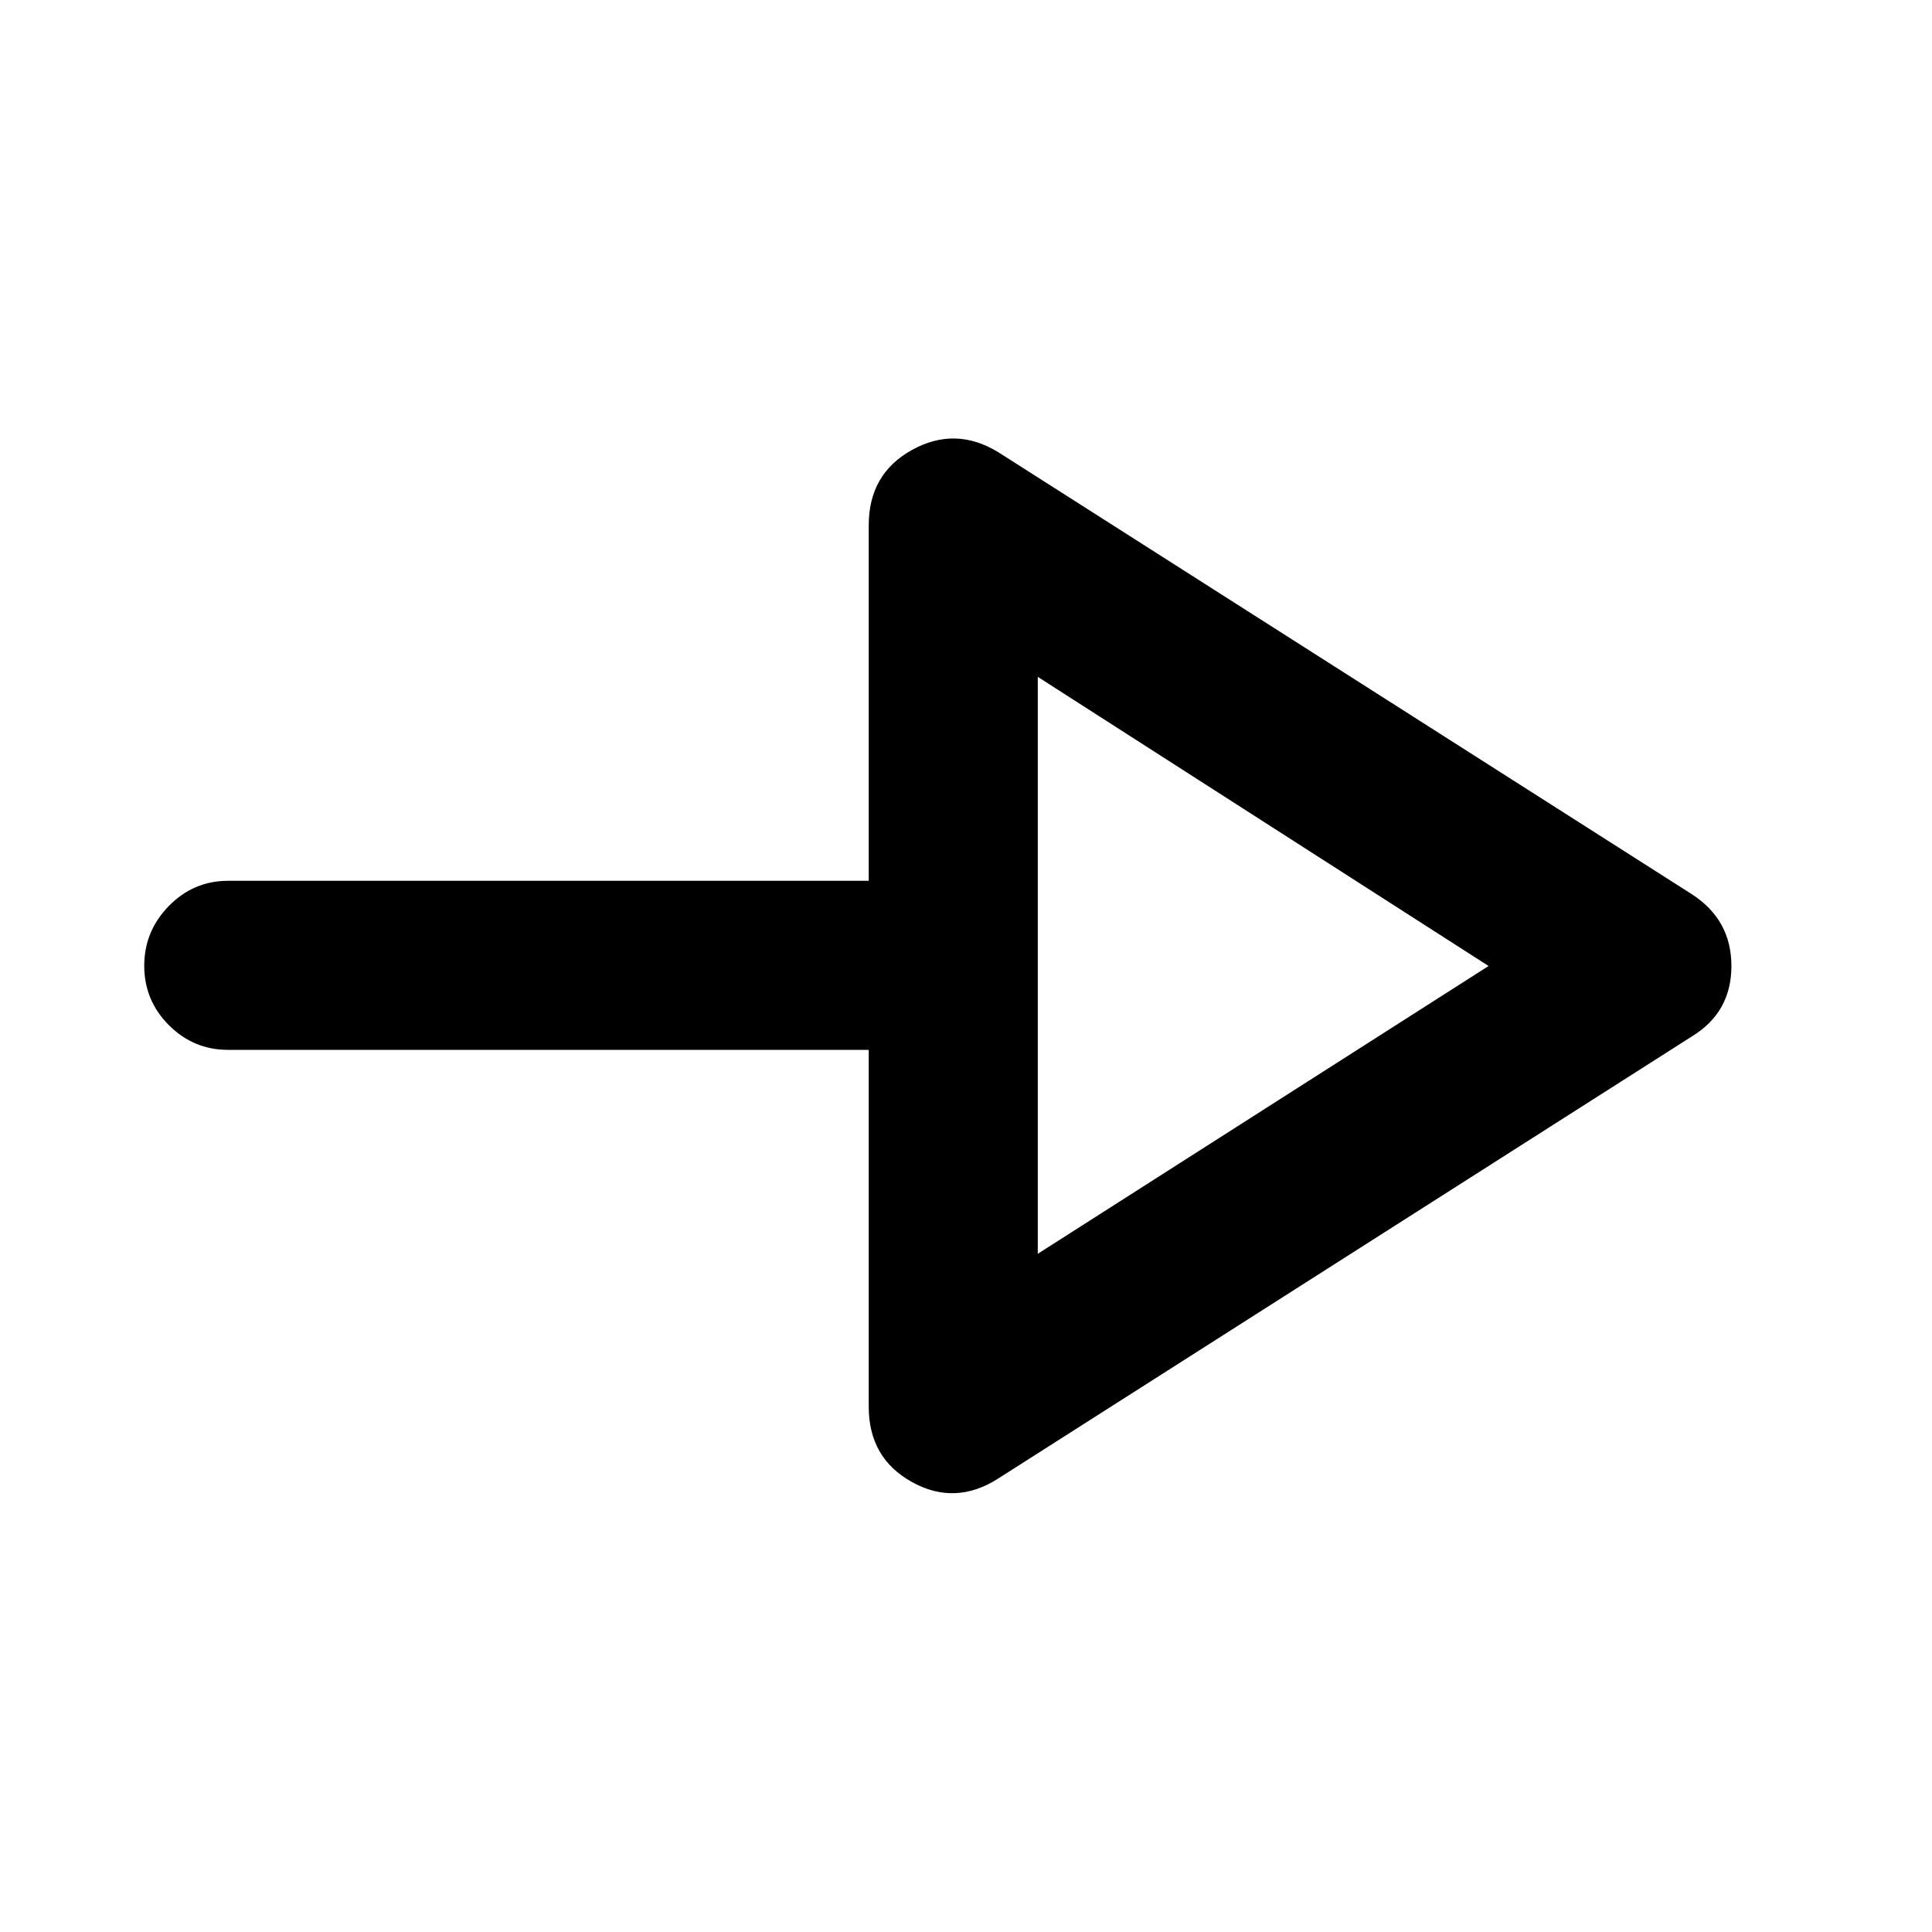 <svg xmlns="http://www.w3.org/2000/svg" height="40" viewBox="0 -960 960 960" width="40"><path d="M496-225.33q-21.33 13.66-42.83 1.76T431.67-261v-177.33H113.33q-17.18 0-29.42-12.28-12.24-12.27-12.24-29.5 0-17.22 12.24-29.72t29.42-12.5h318.34V-699q0-25.53 21.5-37.43 21.5-11.9 42.83 1.1l344.67 219.66q19.66 12.72 19.66 35.69 0 22.98-19.66 34.98L496-225.33ZM515.67-337l224-143-224-143.67V-337Zm0-143Z"/></svg>